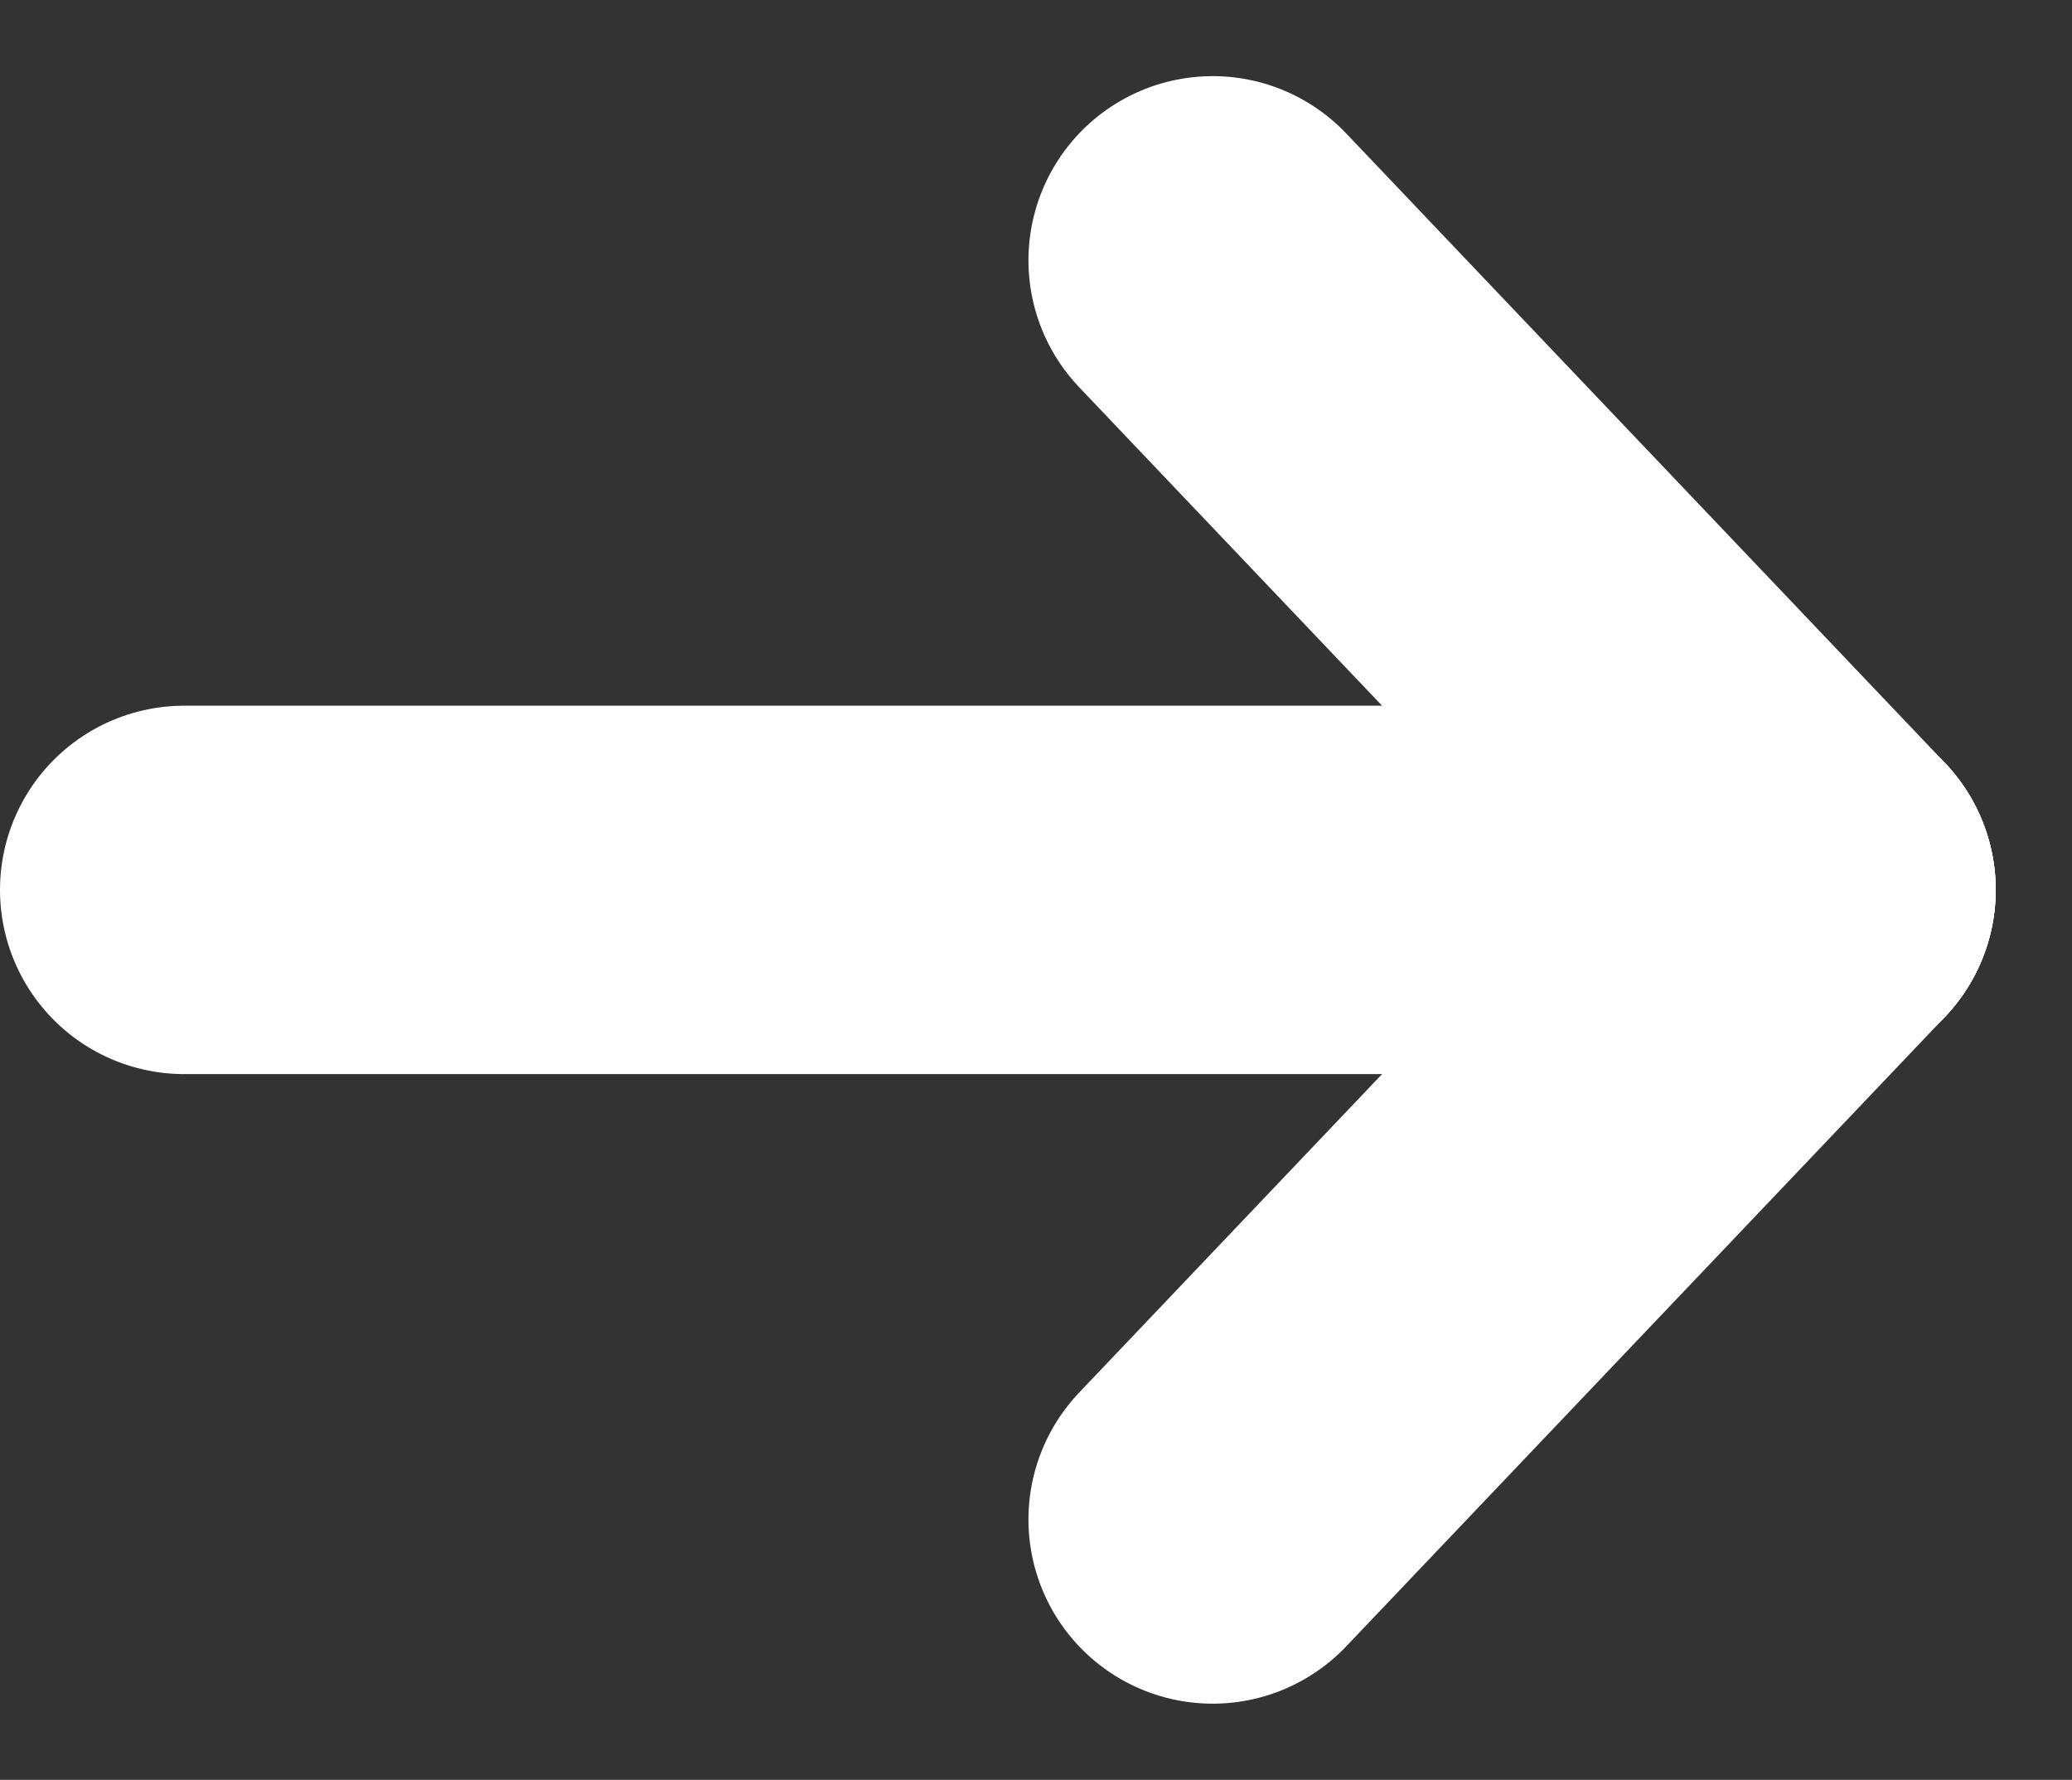 <svg xmlns="http://www.w3.org/2000/svg" width="16.871" height="14.494" viewBox="0 0 16.871 14.494">
  <rect x="0" y="0" width="16.871" height="14.494" fill="#333333" stroke="none"/>
  <g id="Group_385" data-name="Group 385" transform="translate(-280.75 -726.253)">
    <line id="Line_14" data-name="Line 14" x2="13.25" transform="translate(282.25 733.5)" fill="none" stroke="#fff" stroke-linecap="round" stroke-width="3"/>
    <line id="Line_15" data-name="Line 15" x2="4.876" y2="5.127" transform="translate(290.624 728.373)" fill="none" stroke="#fff" stroke-linecap="round" stroke-width="3"/>
    <line id="Line_16" data-name="Line 16" x1="4.876" y2="5.127" transform="translate(290.624 733.5)" fill="none" stroke="#fff" stroke-linecap="round" stroke-width="3"/>
  </g>
</svg>
